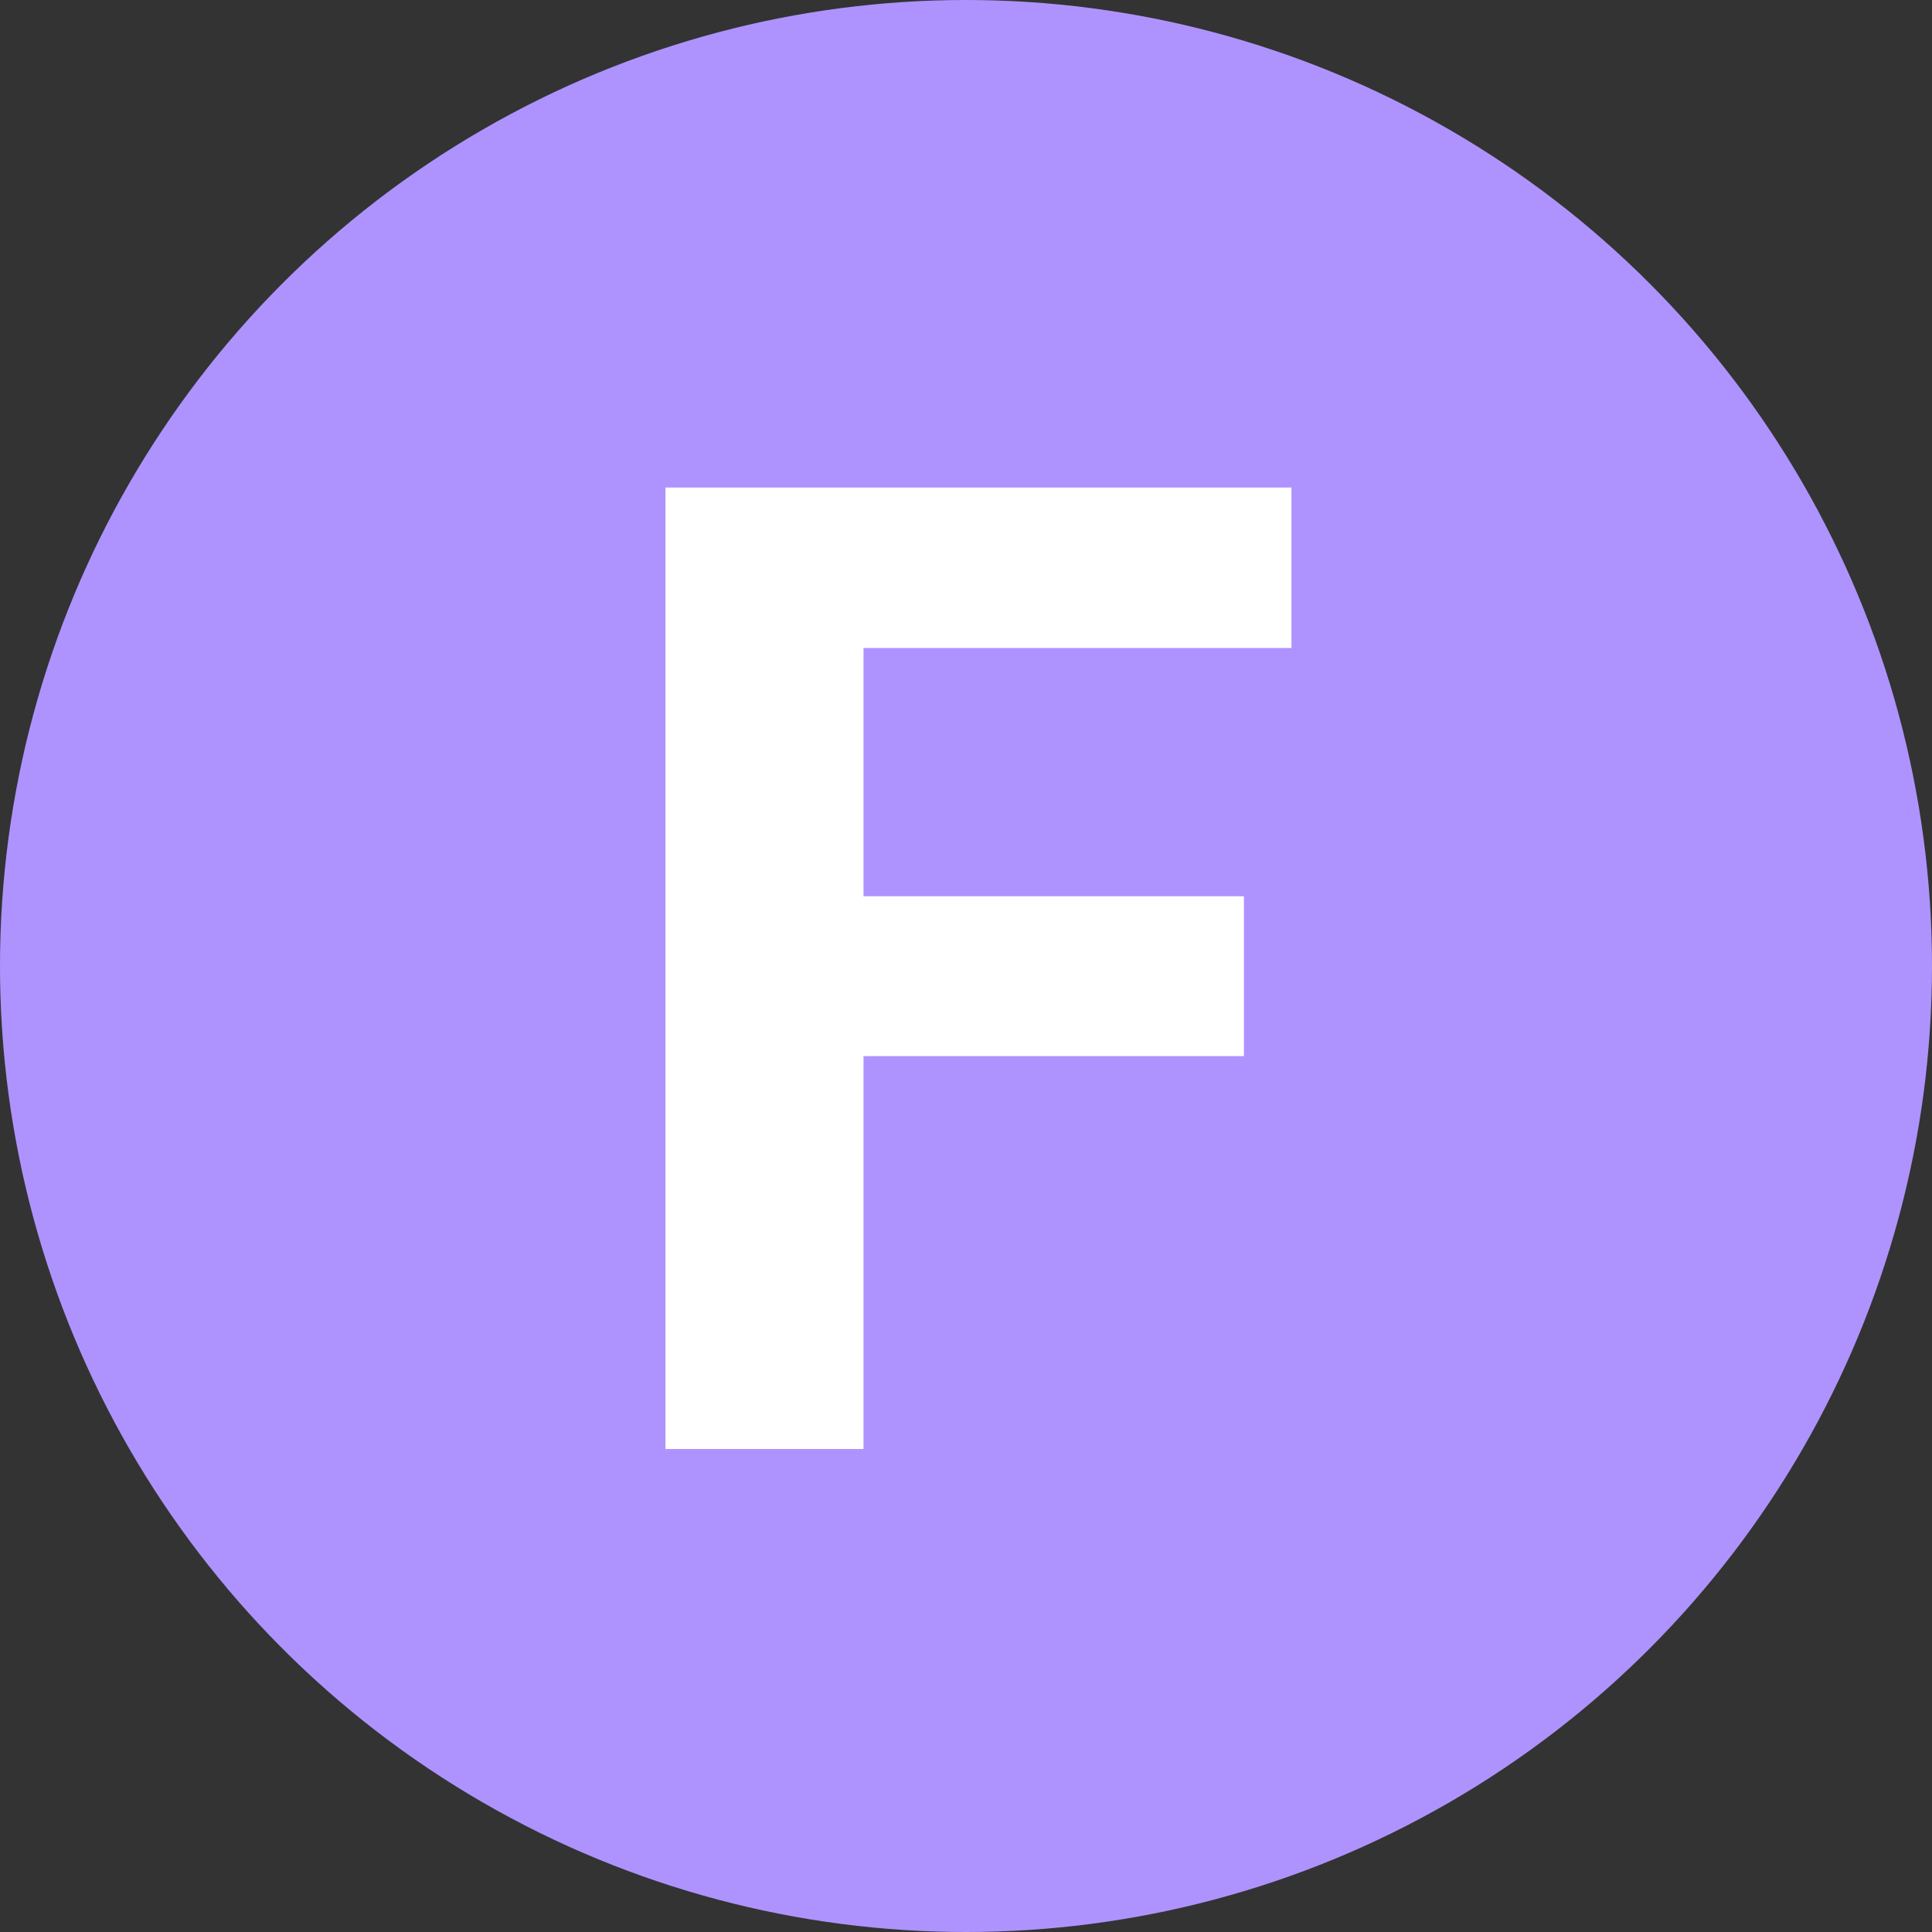 <svg width="20" height="20" viewBox="0 0 20 20" fill="none" xmlns="http://www.w3.org/2000/svg">
<rect x="0" y="0" width="20" height="20" fill="#333333" stroke="none"/>
<circle cx="10" cy="10" r="10" fill="#AE93FF"/>
<path d="M12.877 10.933H8.939V15H6.889V5.047H13.369V6.708H8.939V9.278H12.877V10.933Z" fill="white"/>
</svg>
